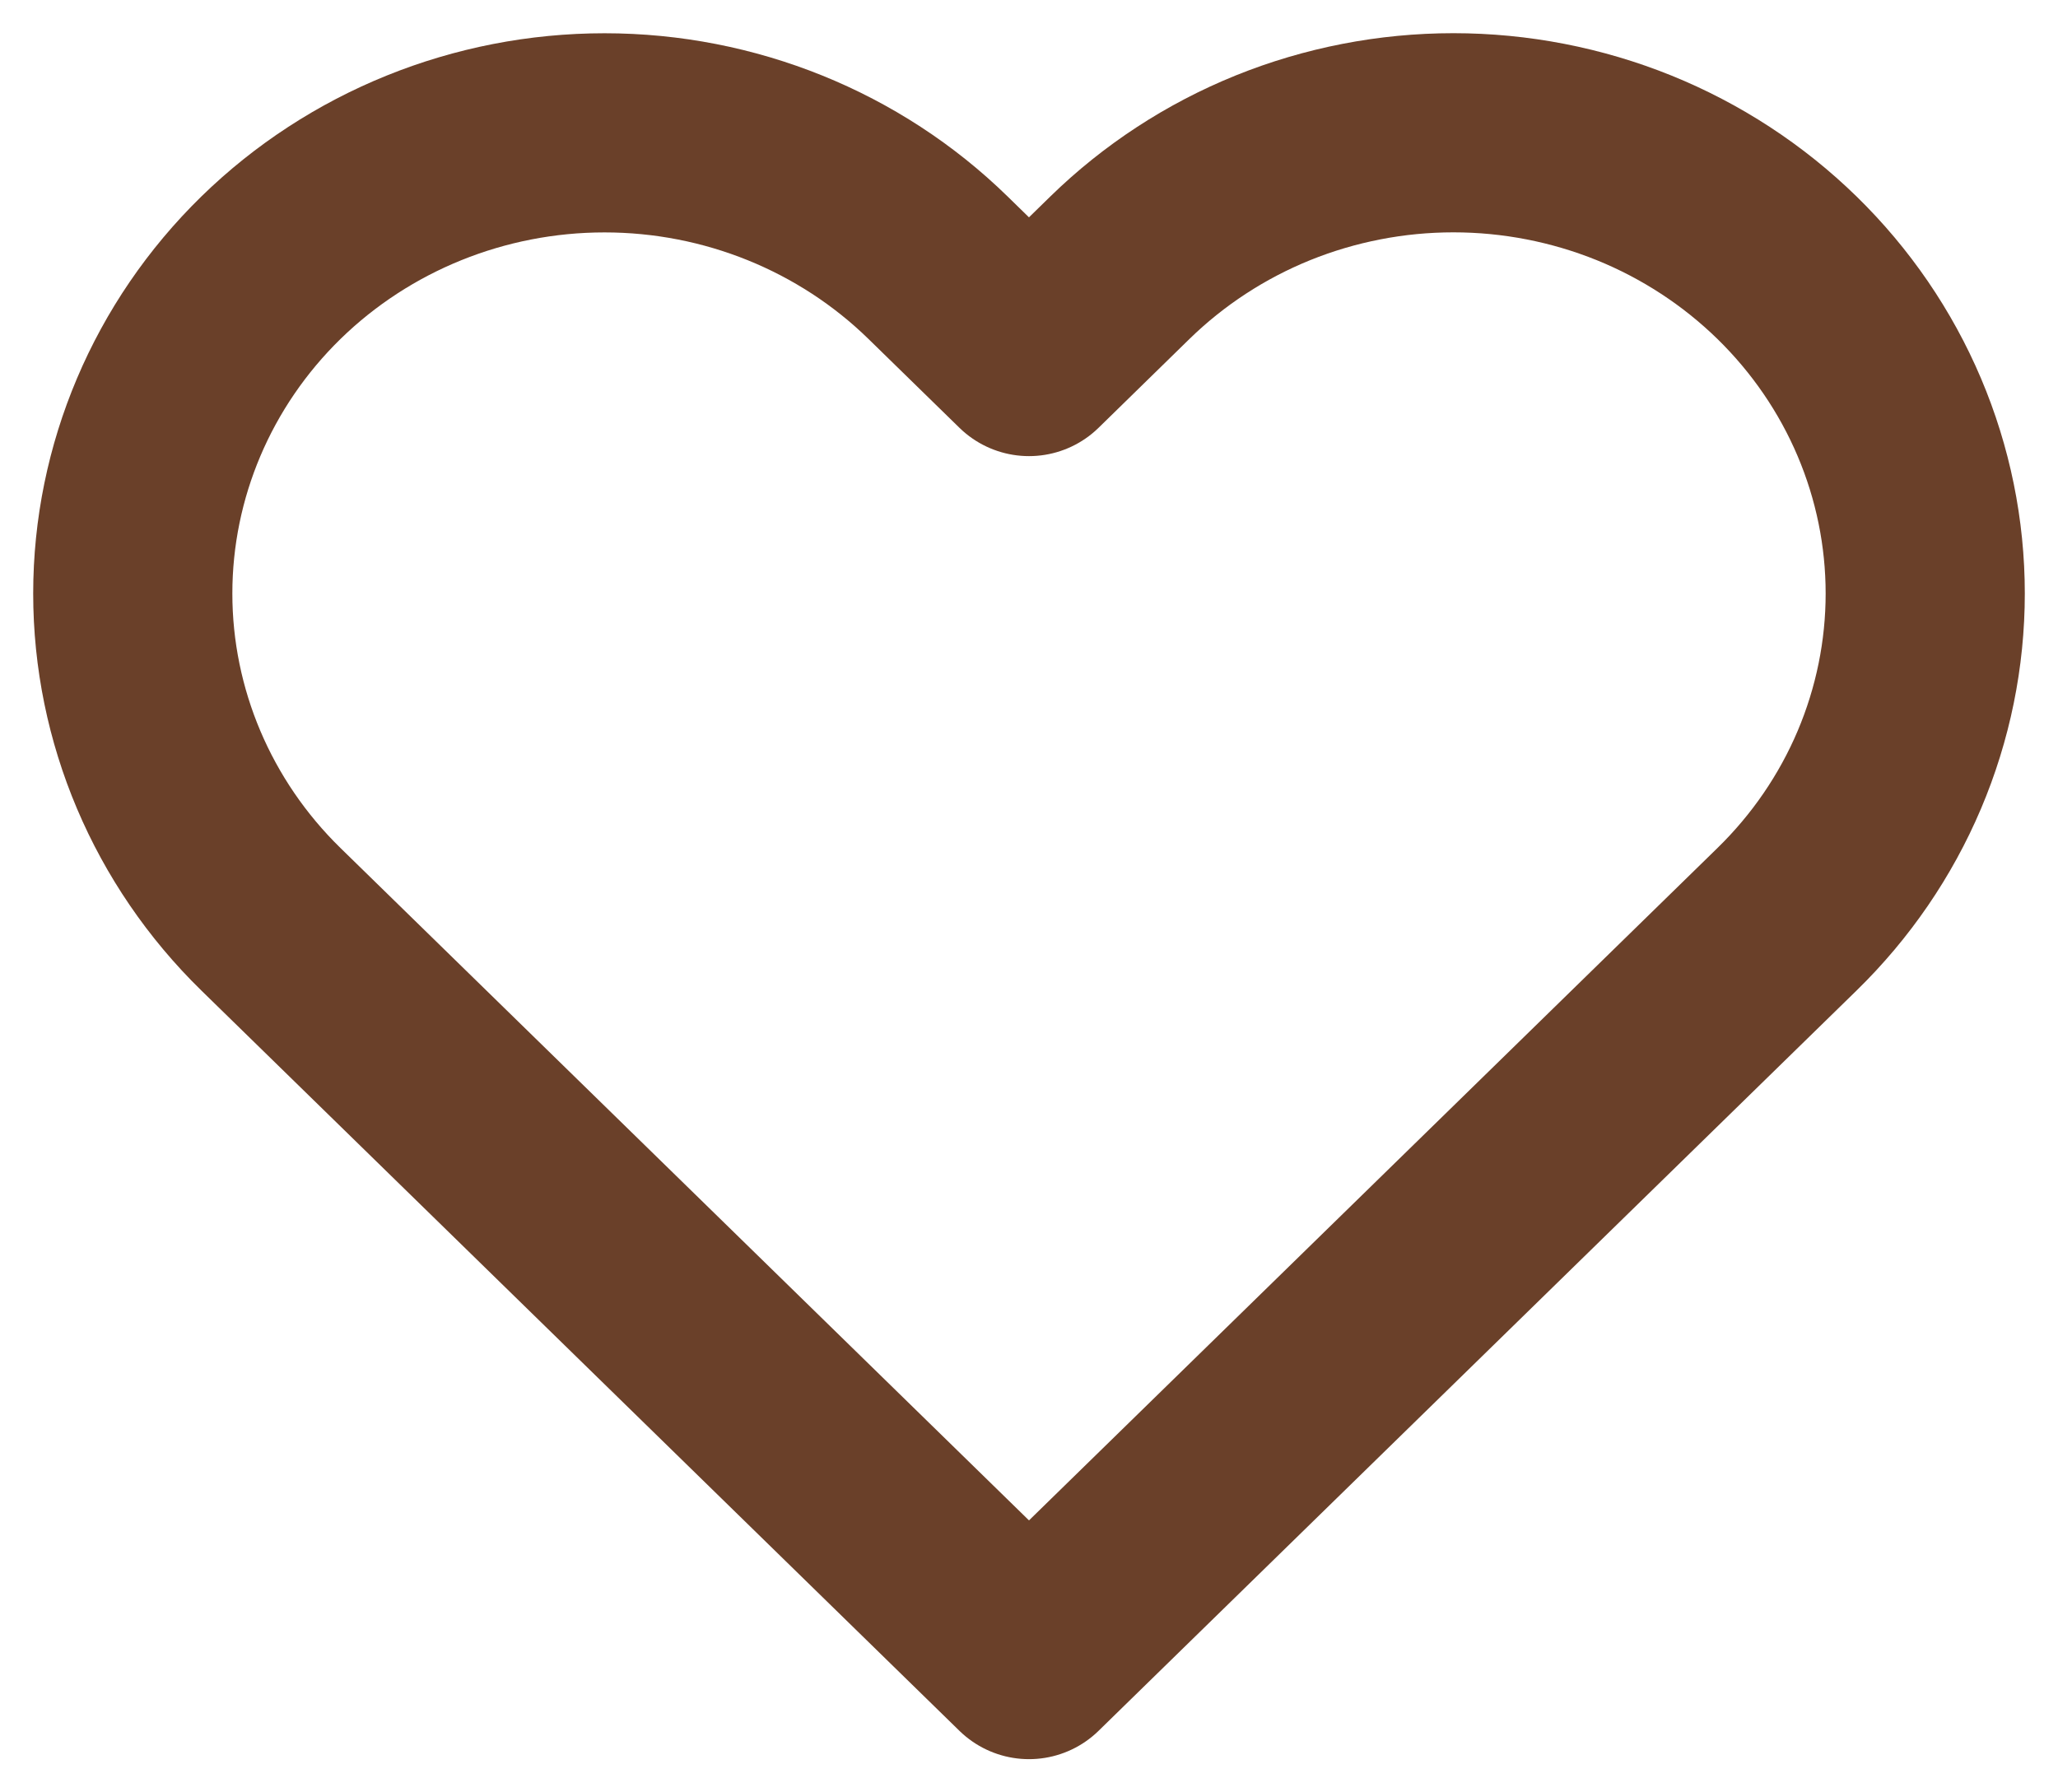<svg width="31" height="27" viewBox="0 0 31 27" fill="none" xmlns="http://www.w3.org/2000/svg">
<path id="Vector" d="M26.918 4.033C26.258 3.389 25.475 2.877 24.613 2.528C23.751 2.18 22.827 2 21.893 2C20.96 2 20.036 2.18 19.174 2.528C18.312 2.877 17.529 3.389 16.869 4.033L15.5 5.371L14.13 4.033C12.798 2.732 10.991 2.001 9.106 2.001C7.221 2.001 5.414 2.732 4.081 4.033C2.749 5.335 2 7.1 2 8.941C2 10.781 2.749 12.547 4.081 13.848L5.45 15.185L15.5 25L25.549 15.185L26.918 13.848C27.578 13.204 28.102 12.439 28.459 11.597C28.816 10.755 29 9.852 29 8.941C29 8.029 28.816 7.127 28.459 6.285C28.102 5.443 27.578 4.678 26.918 4.033V4.033Z" stroke="#6A4029" stroke-width="3" stroke-linecap="round" stroke-linejoin="round"/>
</svg>

